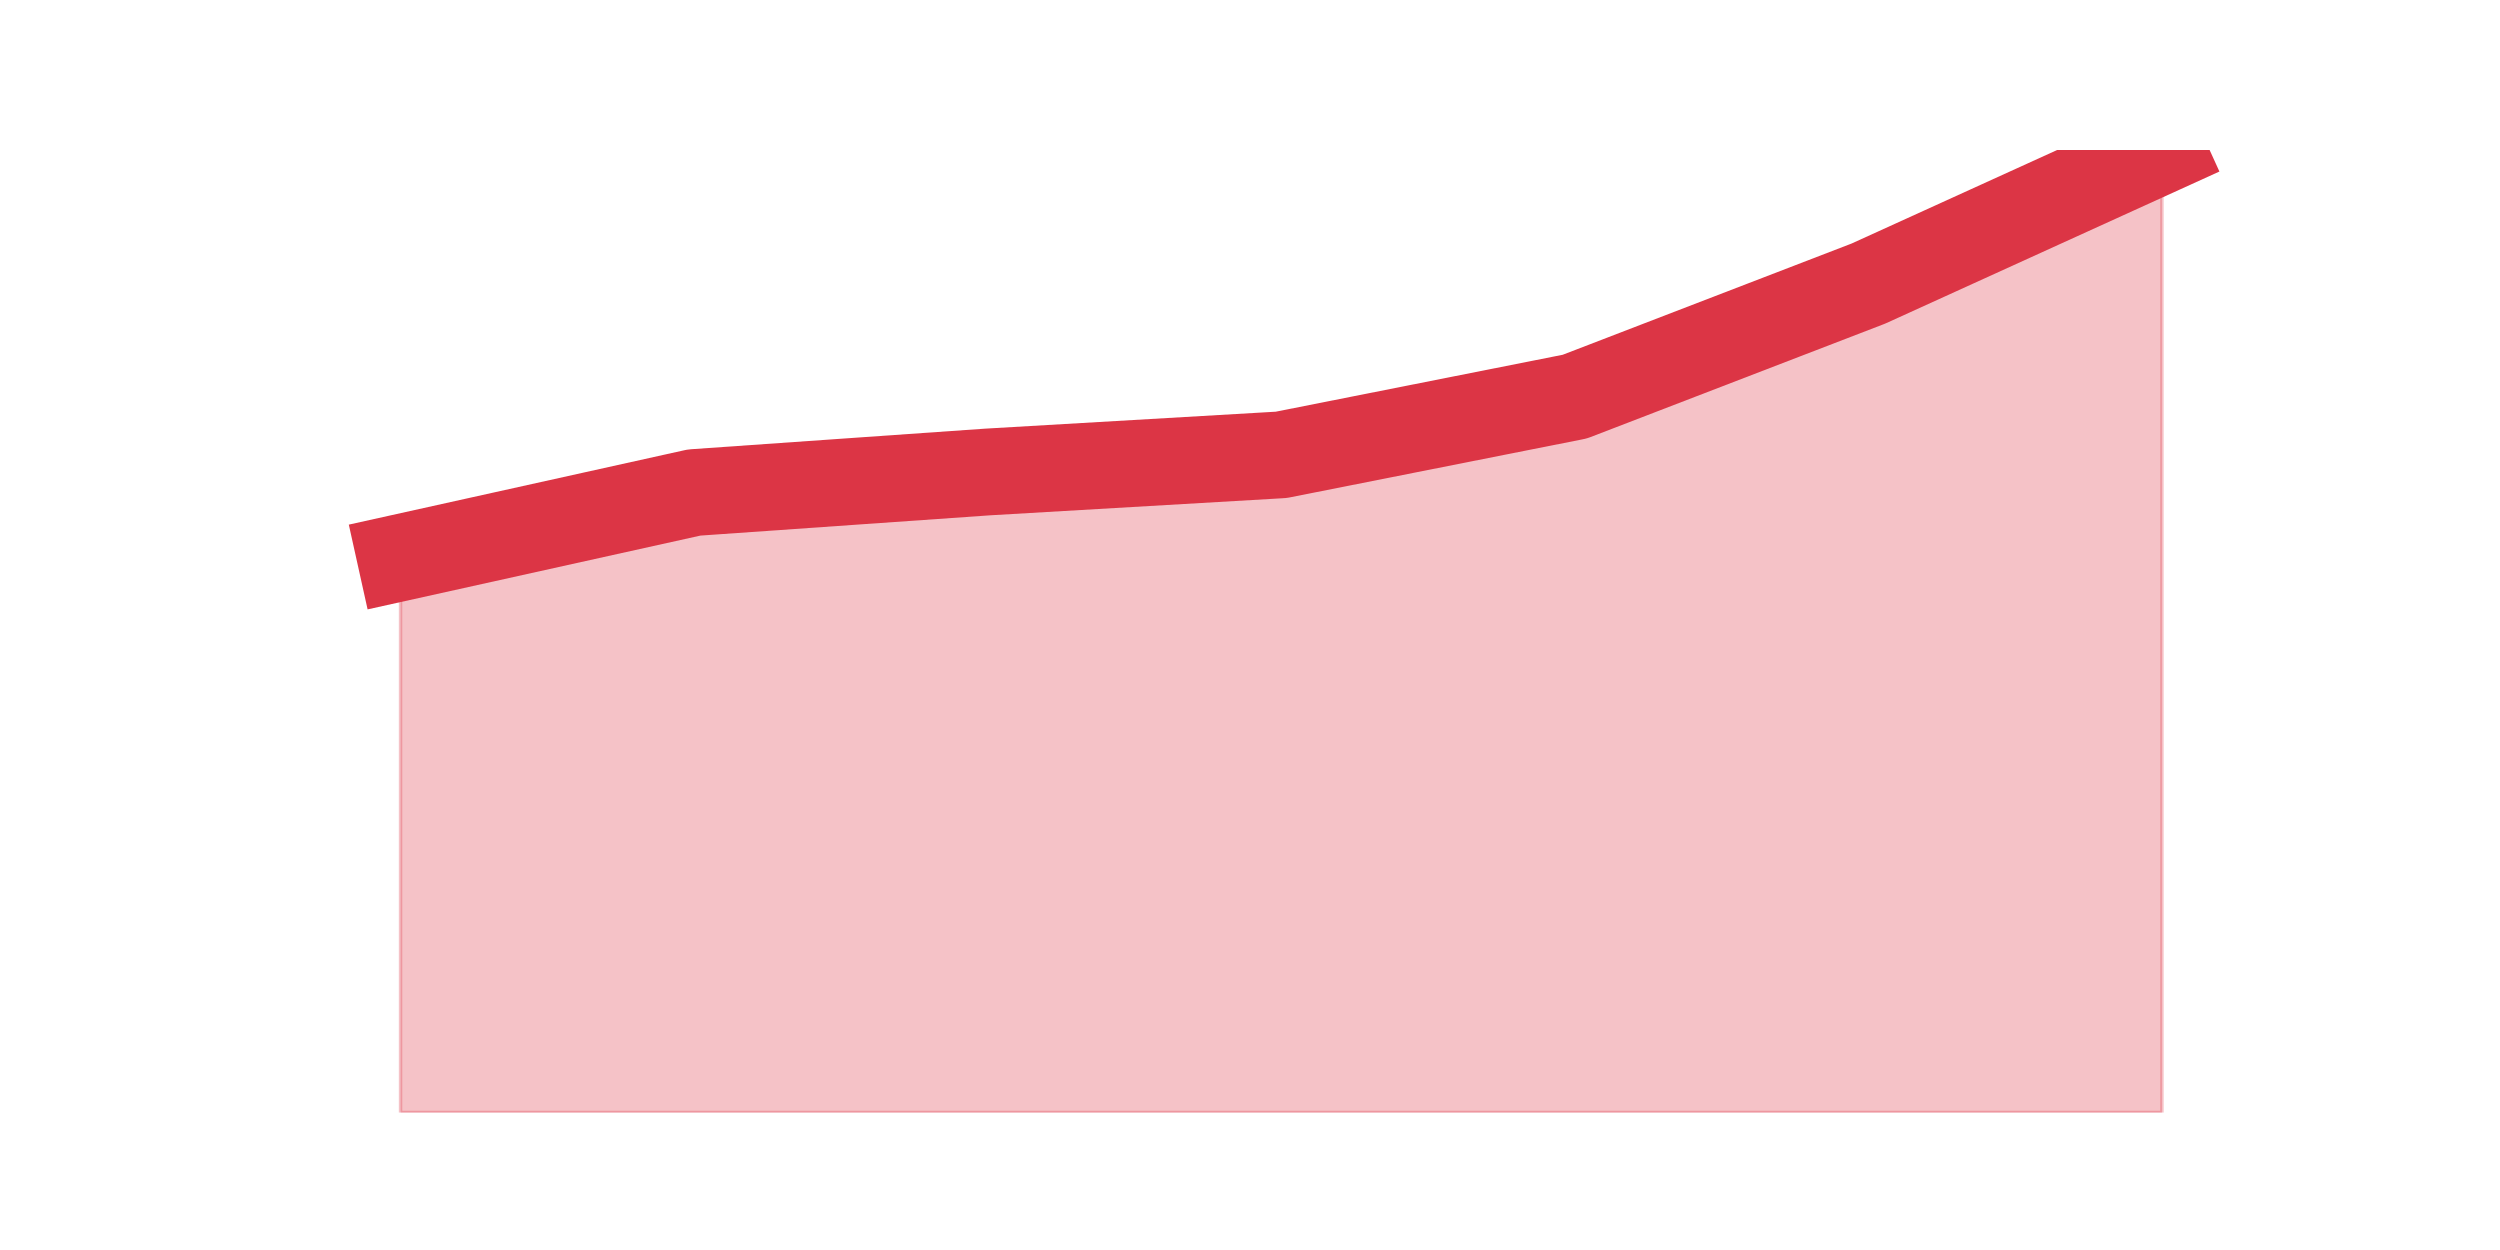 <?xml version="1.0" encoding="utf-8" standalone="no"?>
<!DOCTYPE svg PUBLIC "-//W3C//DTD SVG 1.1//EN"
  "http://www.w3.org/Graphics/SVG/1.1/DTD/svg11.dtd">
<svg height="360pt" version="1.1" viewBox="0 0 720 360" width="720pt" xmlns="http://www.w3.org/2000/svg" xmlns:xlink="http://www.w3.org/1999/xlink">
 <defs>
  <style type="text/css">*{stroke-linecap:butt;stroke-linejoin:round;}</style>
 </defs>
 <g id="figure_1">
  <g id="patch_1">
   <path d="M 0 360 
L 720 360 
L 720 0 
L 0 0 
z
" style="fill:none;"/>
  </g>
  <g id="axes_1">
   <g id="matplotlib.axis_1"/>
   <g id="matplotlib.axis_2"/>
   <g id="PolyCollection_1">
    <defs>
     <path d="M 115.364 -199.409 
L 115.364 -39.6 
L 199.909 -39.6 
L 284.455 -39.6 
L 369 -39.6 
L 453.545 -39.6 
L 538.091 -39.6 
L 622.636 -39.6 
L 622.636 -316.8 
L 622.636 -316.8 
L 538.091 -278.327 
L 453.545 -245.774 
L 369 -229.004 
L 284.455 -224.071 
L 199.909 -218.152 
L 115.364 -199.409 
z
" id="meebd80daf6" style="stroke:#dc3545;stroke-opacity:0.3;"/>
    </defs>
    <g clip-path="url(#p8934f3bb69)">
     <use style="fill:#dc3545;fill-opacity:0.3;stroke:#dc3545;stroke-opacity:0.3;" x="0" xlink:href="#meebd80daf6" y="360"/>
    </g>
   </g>
   <g id="line2d_1">
    <path clip-path="url(#p8934f3bb69)" d="M 115.364 160.591 
L 199.909 141.848 
L 284.455 135.929 
L 369 130.996 
L 453.545 114.226 
L 538.091 81.673 
L 622.636 43.2 
" style="fill:none;stroke:#dc3545;stroke-linecap:square;stroke-width:25;"/>
   </g>
  </g>
 </g>
 <defs>
  <clipPath id="p8934f3bb69">
   <rect height="277.2" width="558" x="90" y="43.2"/>
  </clipPath>
 </defs>
</svg>
